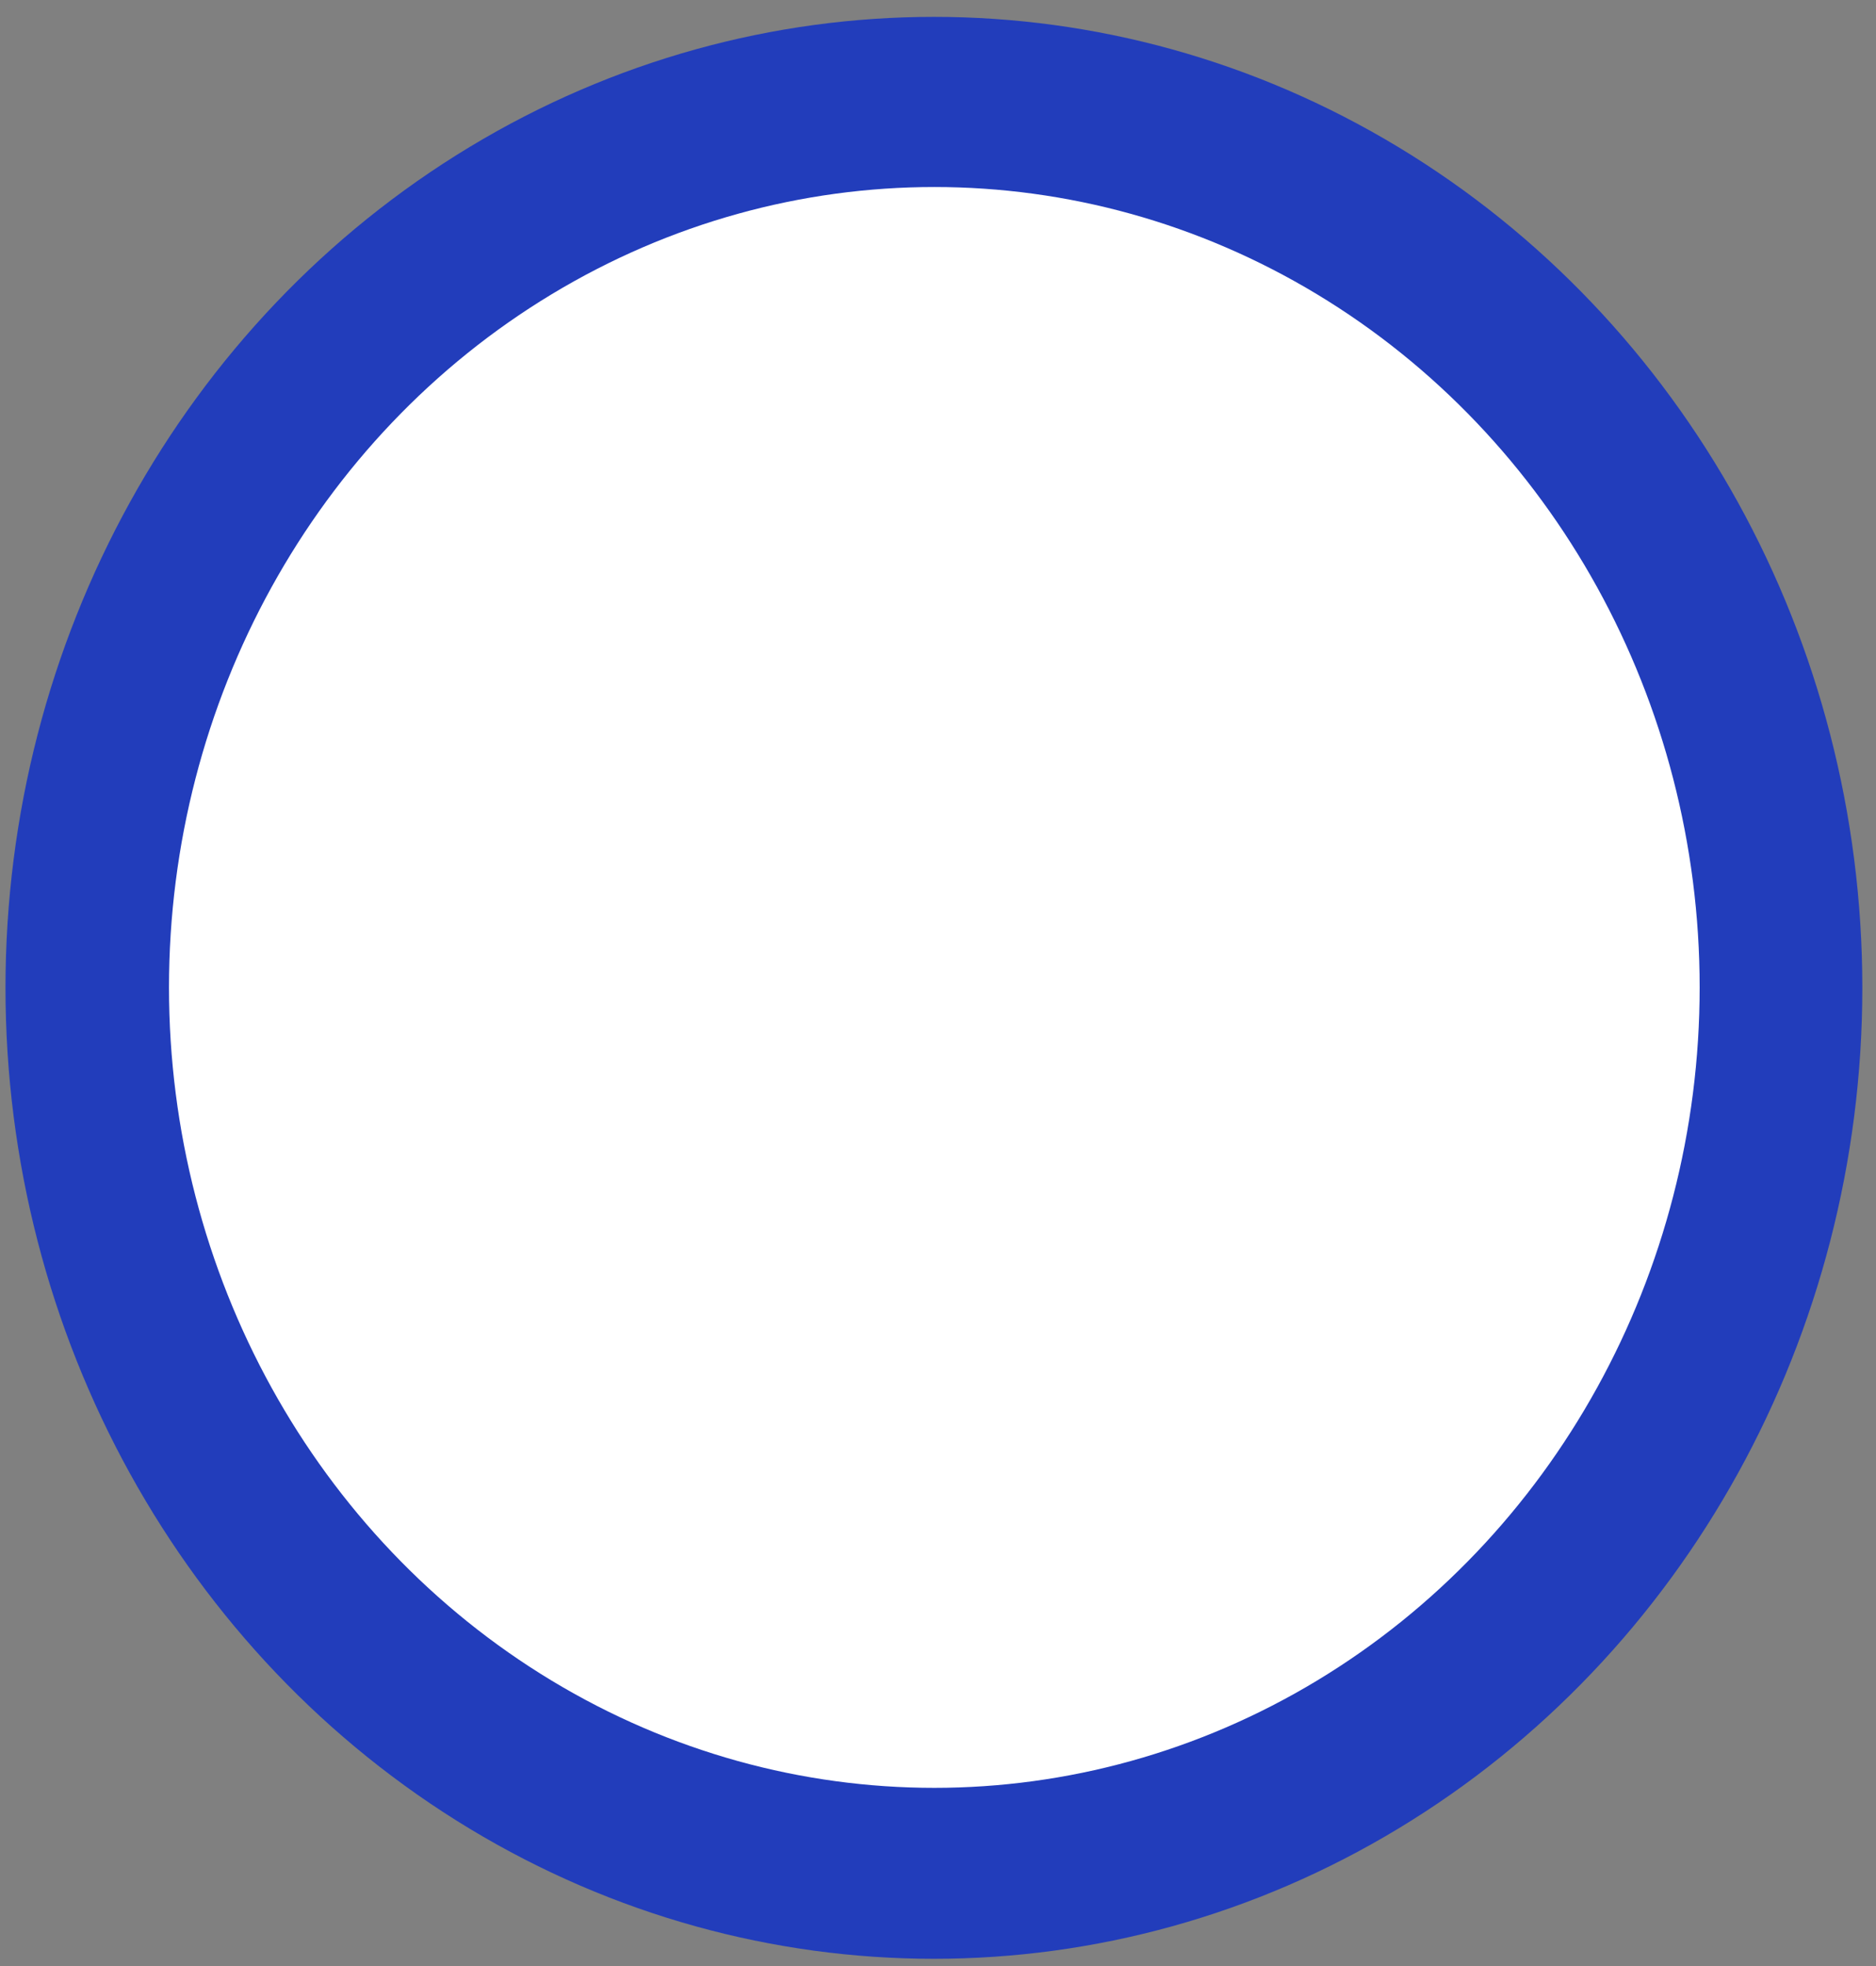 <svg width="104" height="109" viewBox="0 0 104 109" fill="none" xmlns="http://www.w3.org/2000/svg">
<rect x="0" y="0" width="104" height="109" fill="#808080" stroke="none"/>
<ellipse cx="51.773" cy="54.764" rx="51.469" ry="53.829" fill="#223DBB"/>
<ellipse cx="51.796" cy="54.742" rx="42.428" ry="44.374" fill="white"/>
</svg>
